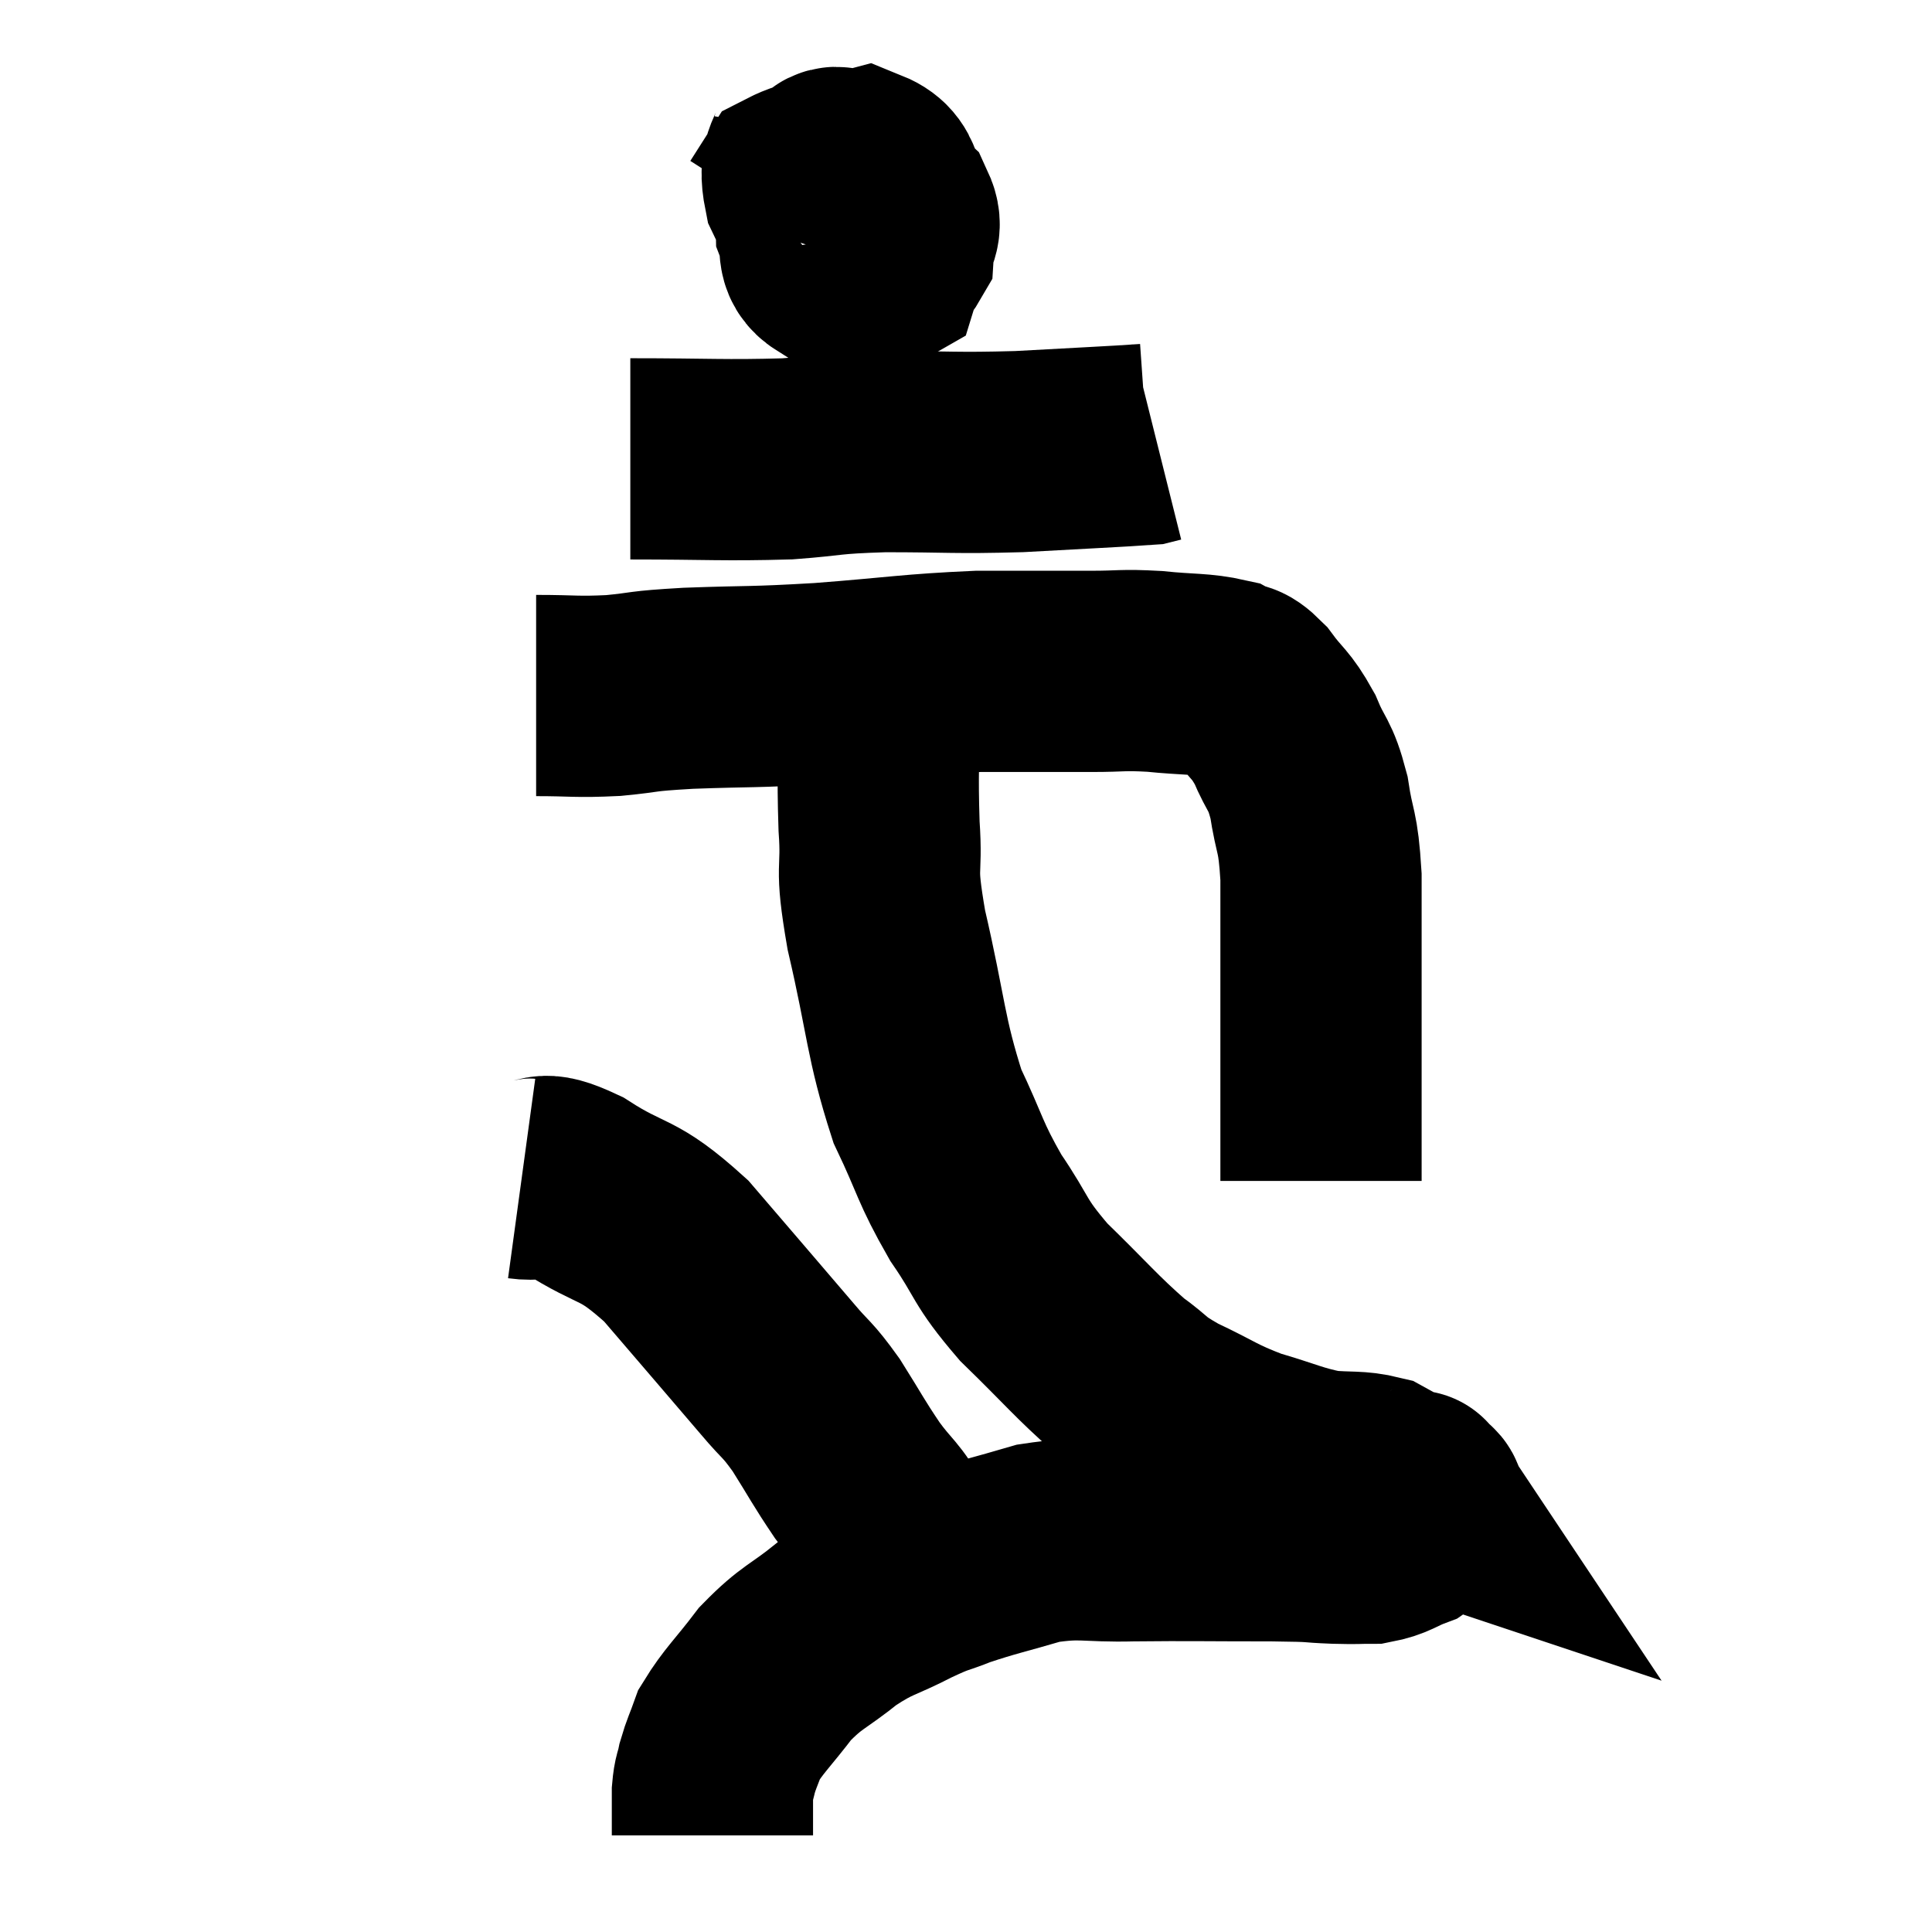 <svg width="48" height="48" viewBox="0 0 48 48" xmlns="http://www.w3.org/2000/svg"><path d="M 13.32 17.28 C 14.28 17.28, 14.295 17.325, 15.24 17.28 C 16.17 17.19, 15.81 17.175, 17.1 17.1 C 18.75 17.04, 18.6 17.085, 20.4 16.98 C 22.35 16.83, 22.62 16.755, 24.3 16.68 C 25.71 16.68, 26.025 16.68, 27.12 16.68 C 27.9 16.68, 27.855 16.635, 28.68 16.68 C 29.55 16.77, 29.82 16.725, 30.42 16.86 C 30.75 17.04, 30.705 16.845, 31.08 17.22 C 31.5 17.79, 31.56 17.715, 31.92 18.36 C 32.22 19.08, 32.295 18.945, 32.52 19.8 C 32.67 20.79, 32.745 20.565, 32.82 21.78 C 32.82 23.22, 32.82 23.235, 32.82 24.66 C 32.82 26.07, 32.82 26.46, 32.82 27.48 C 32.82 28.11, 32.82 28.32, 32.82 28.74 C 32.82 28.95, 32.82 29.055, 32.82 29.16 C 32.82 29.16, 32.82 29.115, 32.82 29.16 L 32.82 29.34" fill="none" stroke="black" stroke-width="5"></path><path d="M 20.22 3.3 C 20.1 4.02, 19.815 3.915, 19.98 4.74 C 20.43 5.67, 20.535 6.075, 20.88 6.6 C 21.12 6.72, 21.03 6.945, 21.36 6.84 C 21.78 6.51, 21.975 6.57, 22.2 6.18 C 22.23 5.73, 22.455 5.7, 22.26 5.28 C 21.84 4.89, 21.84 4.755, 21.42 4.5 C 21 4.38, 20.865 3.975, 20.58 4.26 C 20.43 4.95, 20.265 5.055, 20.28 5.64 C 20.46 6.12, 20.235 6.345, 20.64 6.6 C 21.27 6.63, 21.51 6.885, 21.9 6.66 C 22.05 6.18, 22.305 6.315, 22.2 5.7 C 21.84 4.95, 22.11 4.455, 21.48 4.2 C 20.58 4.44, 20.235 4.395, 19.68 4.68 L 19.26 5.34" fill="none" stroke="black" stroke-width="5"></path><path d="M 15.66 11.4 C 17.61 11.4, 17.985 11.445, 19.56 11.4 C 20.76 11.31, 20.52 11.265, 21.96 11.22 C 23.64 11.22, 23.685 11.265, 25.32 11.22 C 26.91 11.13, 27.645 11.1, 28.5 11.04 L 28.74 10.98" fill="none" stroke="black" stroke-width="5"></path><path d="M 21.84 16.44 C 21.84 16.95, 21.84 16.44, 21.84 17.46 C 21.84 18.99, 21.795 19.11, 21.84 20.52 C 21.93 21.81, 21.72 21.36, 22.02 23.1 C 22.53 25.29, 22.485 25.755, 23.04 27.48 C 23.64 28.74, 23.58 28.845, 24.24 30 C 24.96 31.05, 24.78 31.05, 25.68 32.1 C 26.76 33.15, 26.985 33.45, 27.84 34.2 C 28.47 34.65, 28.305 34.65, 29.1 35.1 C 30.06 35.55, 30.075 35.64, 31.02 36 C 31.95 36.27, 32.085 36.375, 32.88 36.54 C 33.54 36.6, 33.705 36.54, 34.2 36.66 C 34.53 36.84, 34.665 36.93, 34.86 37.02 C 34.92 37.02, 34.905 37.005, 34.98 37.02 C 35.07 37.05, 35.115 37.065, 35.16 37.08 C 35.16 37.08, 35.1 36.99, 35.16 37.08 C 35.28 37.26, 35.43 37.215, 35.4 37.44 C 35.22 37.71, 35.37 37.755, 35.04 37.98 C 34.56 38.16, 34.545 38.25, 34.08 38.34 C 33.63 38.34, 33.795 38.355, 33.18 38.34 C 32.4 38.31, 32.88 38.295, 31.62 38.28 C 29.88 38.28, 29.595 38.265, 28.14 38.28 C 26.97 38.31, 26.895 38.175, 25.8 38.34 C 24.78 38.64, 24.57 38.67, 23.76 38.94 C 23.16 39.18, 23.295 39.075, 22.56 39.42 C 21.69 39.87, 21.645 39.78, 20.82 40.32 C 20.04 40.95, 19.935 40.89, 19.26 41.58 C 18.69 42.33, 18.48 42.495, 18.12 43.08 C 17.97 43.5, 17.925 43.56, 17.82 43.92 C 17.76 44.22, 17.73 44.175, 17.7 44.52 C 17.7 44.91, 17.7 45.03, 17.7 45.3 C 17.7 45.45, 17.7 45.525, 17.7 45.6 C 17.7 45.6, 17.7 45.6, 17.7 45.6 L 17.7 45.6" fill="none" stroke="black" stroke-width="5"></path><path d="M 12.96 29.28 C 13.62 29.37, 13.32 29.01, 14.28 29.46 C 15.54 30.27, 15.54 29.94, 16.8 31.08 C 18.06 32.55, 18.45 33, 19.32 34.02 C 19.8 34.59, 19.785 34.47, 20.28 35.16 C 20.79 35.97, 20.805 36.045, 21.3 36.78 C 21.78 37.44, 21.885 37.395, 22.26 38.1 C 22.53 38.85, 22.665 39.225, 22.8 39.6 C 22.8 39.6, 22.8 39.6, 22.8 39.6 C 22.8 39.6, 22.8 39.6, 22.8 39.6 L 22.8 39.6" fill="none" stroke="black" stroke-width="5"></path></svg>